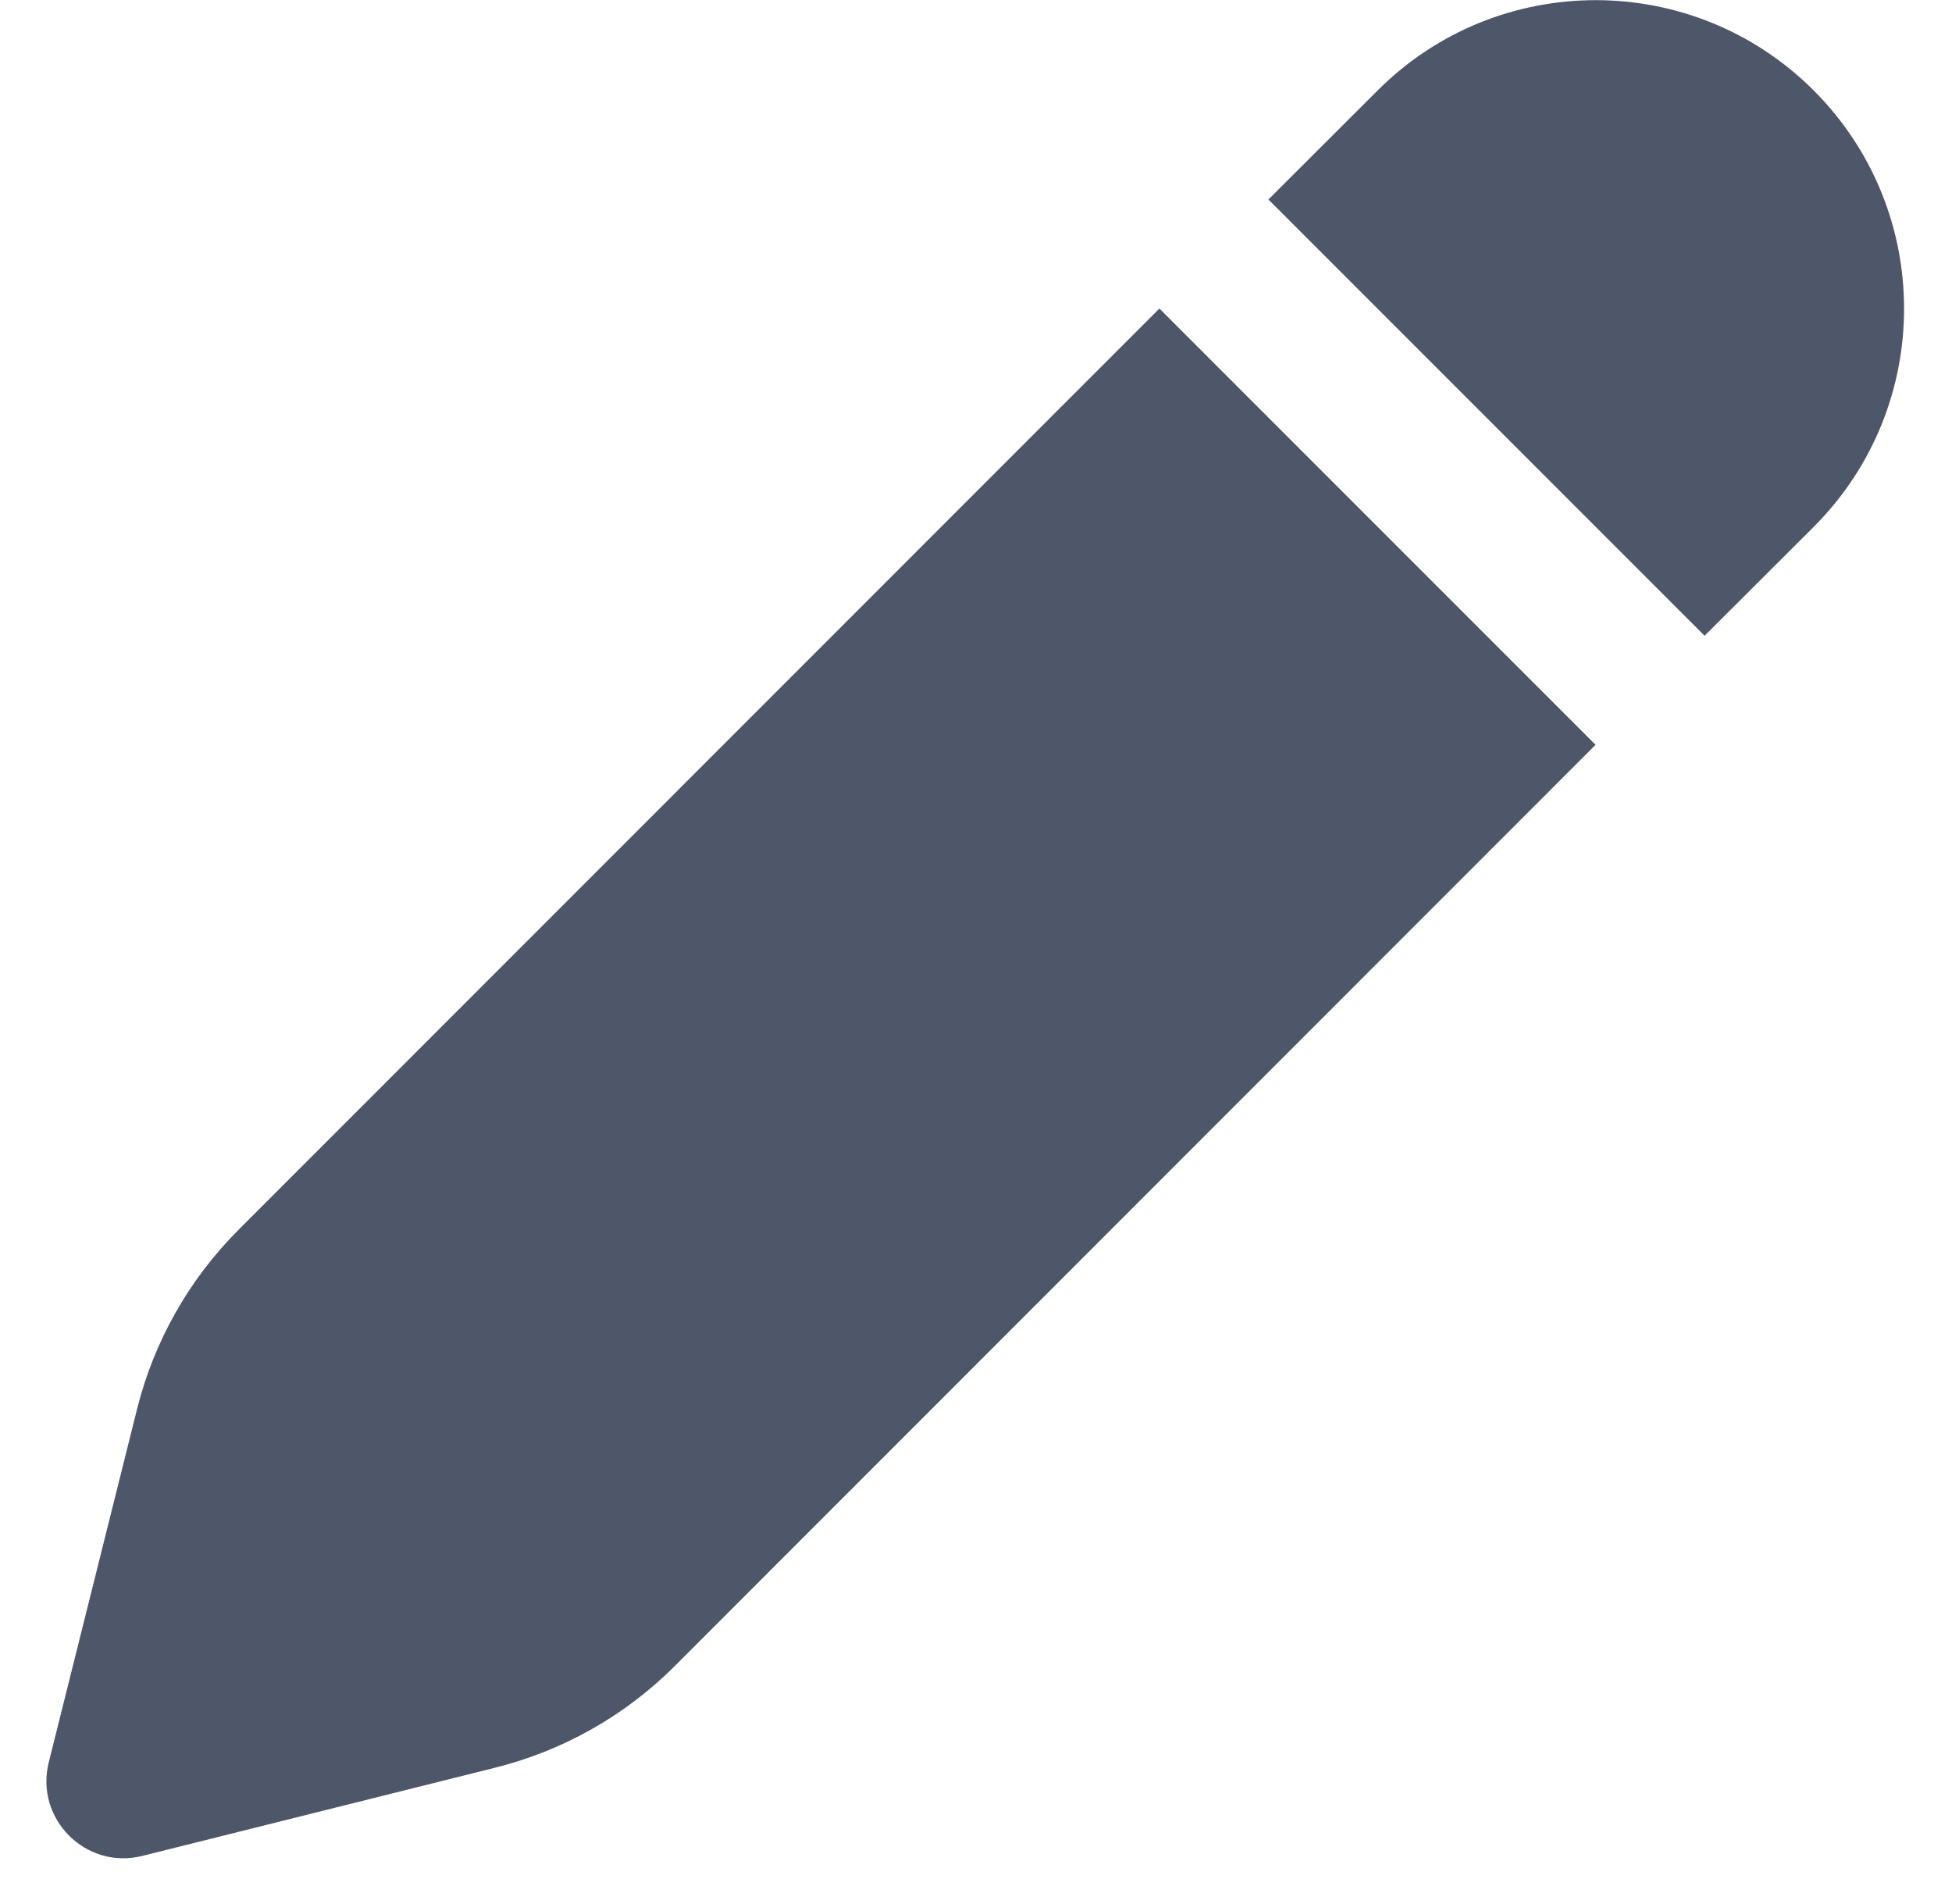 <svg width="40" height="39" viewBox="0 0 40 39" fill="none" xmlns="http://www.w3.org/2000/svg">
<path d="M32.696 15.259L13.825 34.135C12.812 35.147 11.544 35.865 10.155 36.213L2.915 38.023C1.758 38.312 0.71 37.264 0.999 36.106L2.809 28.867C3.156 27.477 3.874 26.209 4.887 25.196L23.758 6.321L32.696 15.259ZM37.167 1.854C39.635 4.323 39.635 8.324 37.167 10.793L34.93 13.025L25.992 4.087L28.229 1.854C30.697 -0.614 34.699 -0.614 37.167 1.854Z" fill="#4E5769"/>
</svg>
